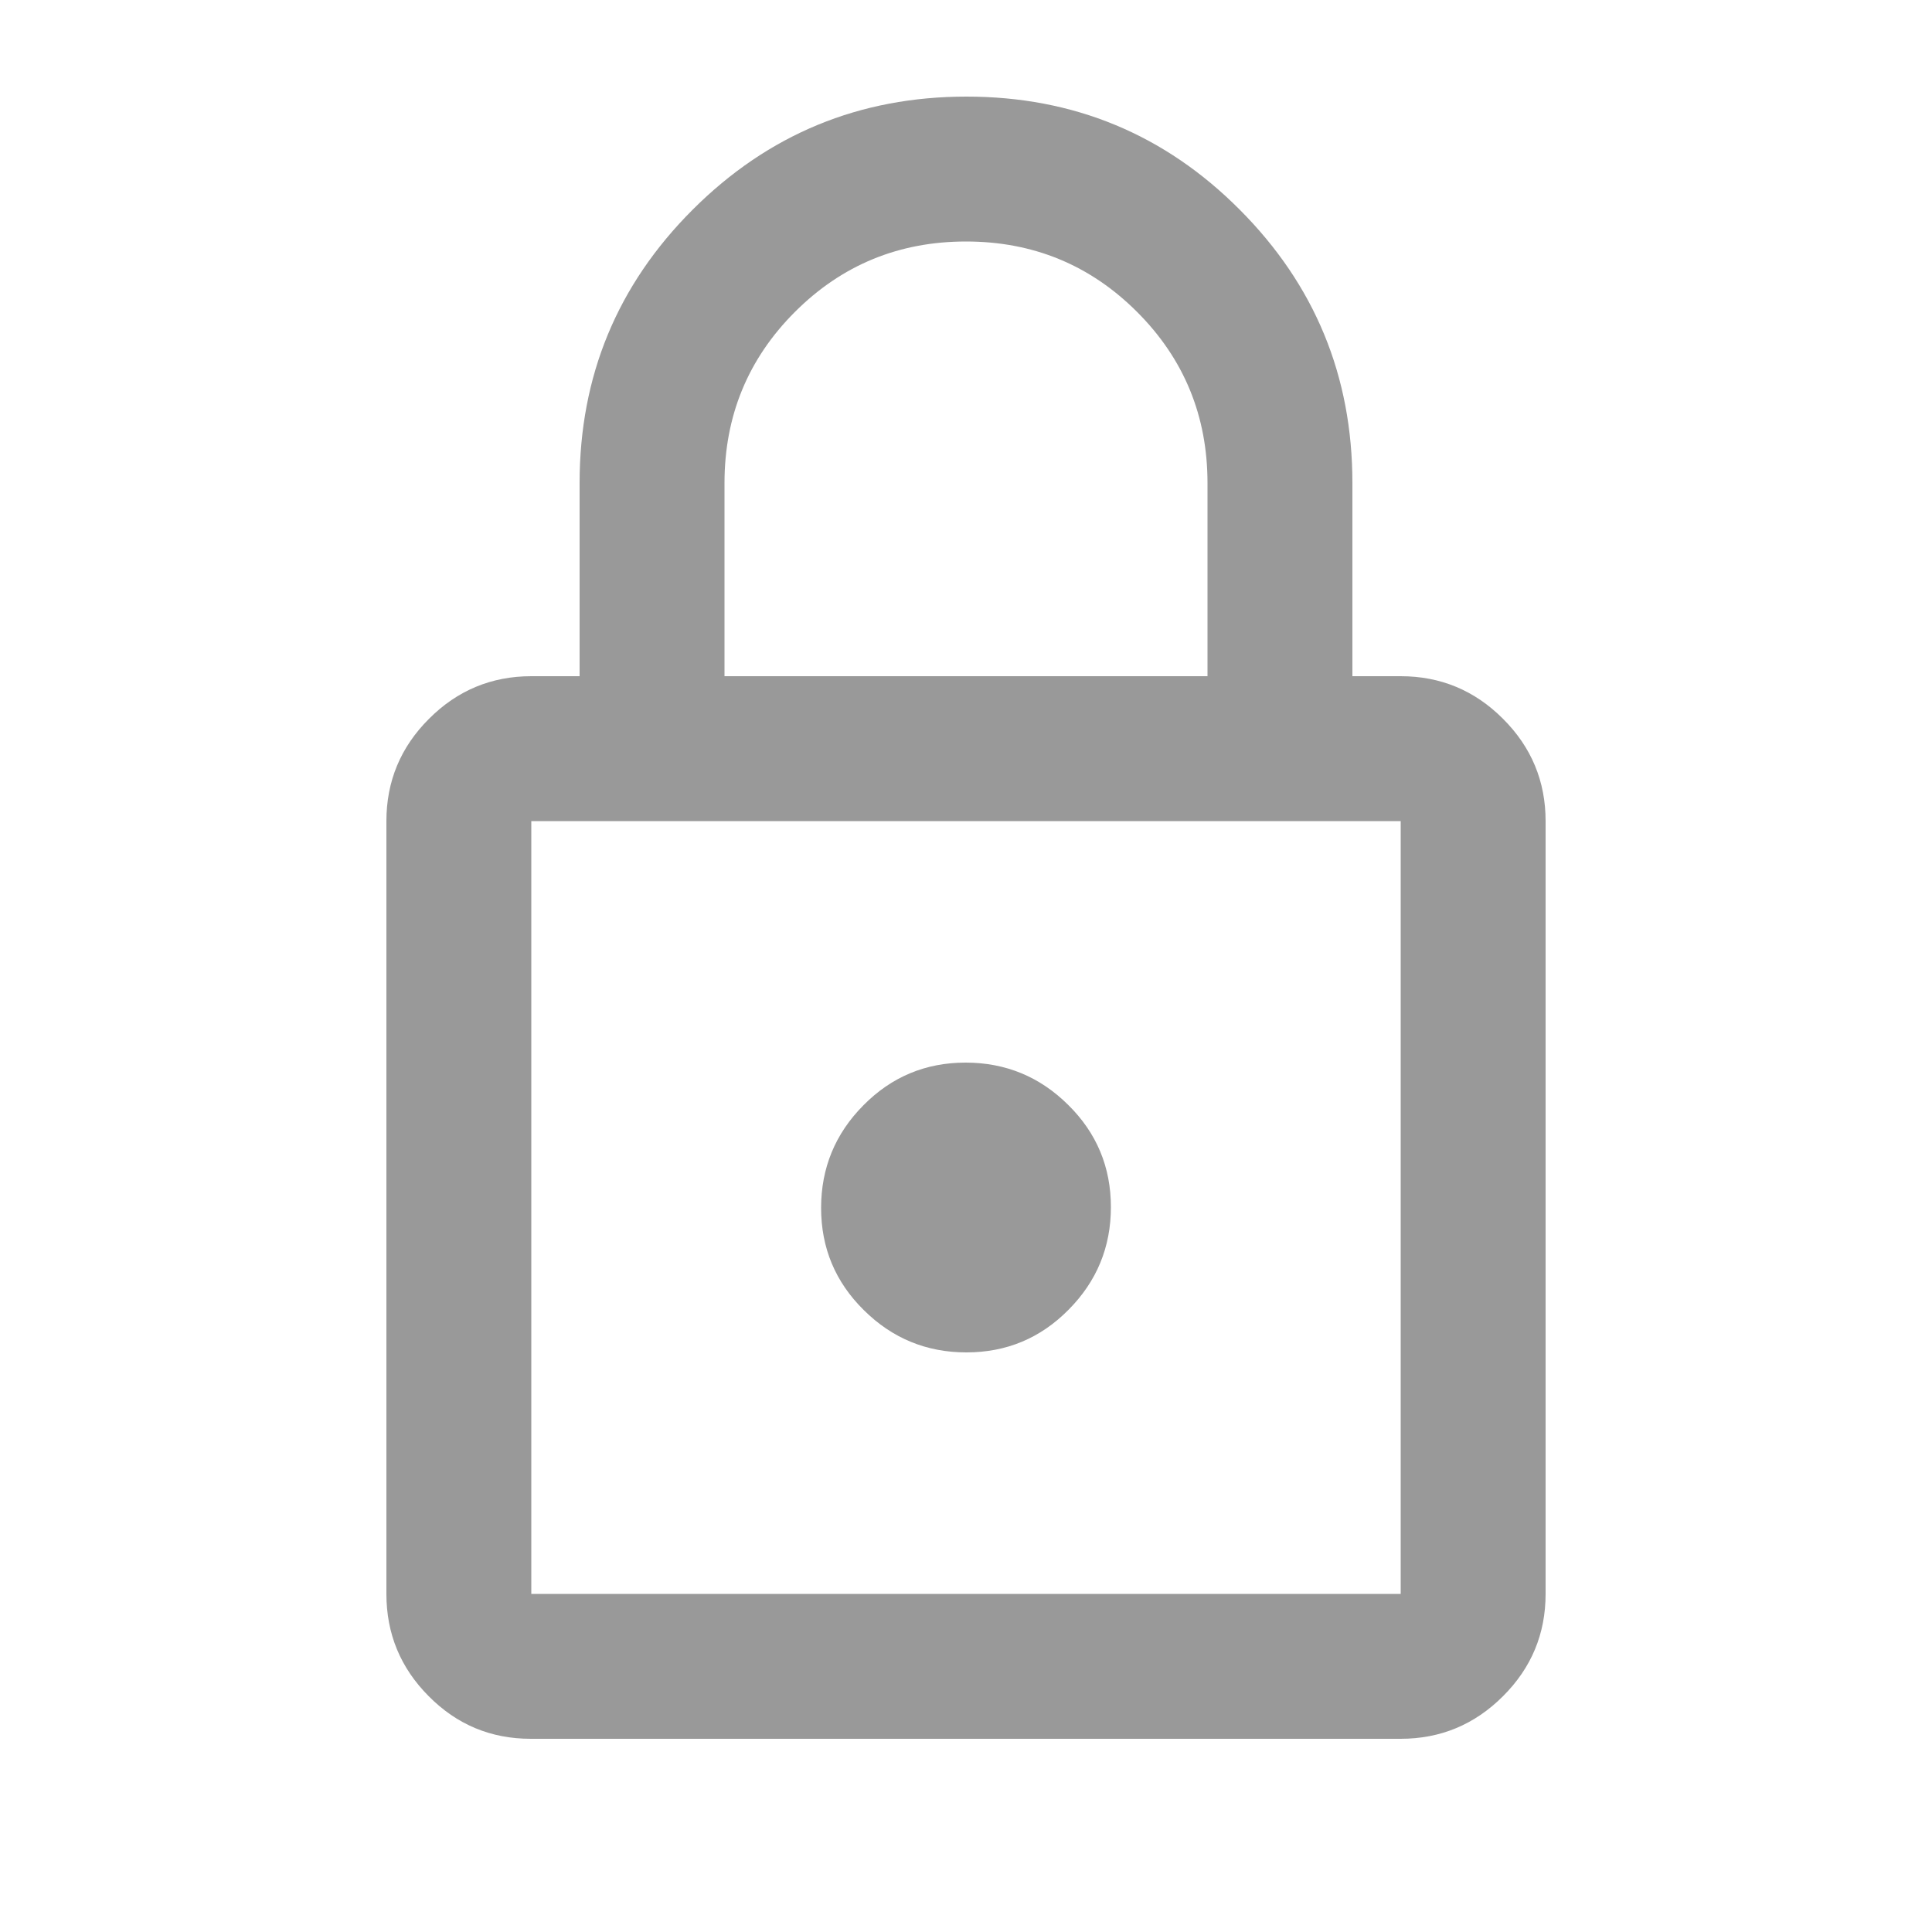 <svg width="20" height="20" viewBox="0 0 20 20" fill="none" xmlns="http://www.w3.org/2000/svg">
<g opacity="0.4">
<mask id="mask0_151_399" style="mask-type:alpha" maskUnits="userSpaceOnUse" x="0" y="0" width="20" height="20">
<rect width="20" height="20" fill="#D9D9D9"/>
</mask>
<g mask="url(#mask0_151_399)">
<path d="M5.494 18C5.081 18 4.729 17.853 4.438 17.559C4.146 17.266 4 16.913 4 16.5V8.5C4 8.088 4.147 7.734 4.441 7.441C4.734 7.147 5.088 7 5.5 7H6V5C6 3.893 6.39 2.95 7.171 2.17C7.952 1.39 8.897 1 10.005 1C11.113 1 12.056 1.39 12.833 2.17C13.611 2.95 14 3.893 14 5V7H14.5C14.912 7 15.266 7.147 15.559 7.441C15.853 7.734 16 8.088 16 8.5V16.5C16 16.913 15.853 17.266 15.559 17.559C15.265 17.853 14.912 18 14.499 18H5.494ZM5.5 16.5H14.5V8.5H5.5V16.5ZM10.004 14C10.418 14 10.771 13.853 11.062 13.558C11.354 13.264 11.5 12.909 11.5 12.496C11.5 12.082 11.353 11.729 11.058 11.438C10.764 11.146 10.409 11 9.996 11C9.582 11 9.229 11.147 8.938 11.442C8.646 11.736 8.5 12.091 8.5 12.504C8.5 12.918 8.647 13.271 8.942 13.562C9.236 13.854 9.591 14 10.004 14ZM7.5 7H12.5V5C12.5 4.306 12.257 3.715 11.771 3.229C11.285 2.743 10.694 2.5 10 2.5C9.306 2.5 8.715 2.743 8.229 3.229C7.743 3.715 7.5 4.306 7.5 5V7Z" fill="black"/>
</g>
</g>
</svg>

